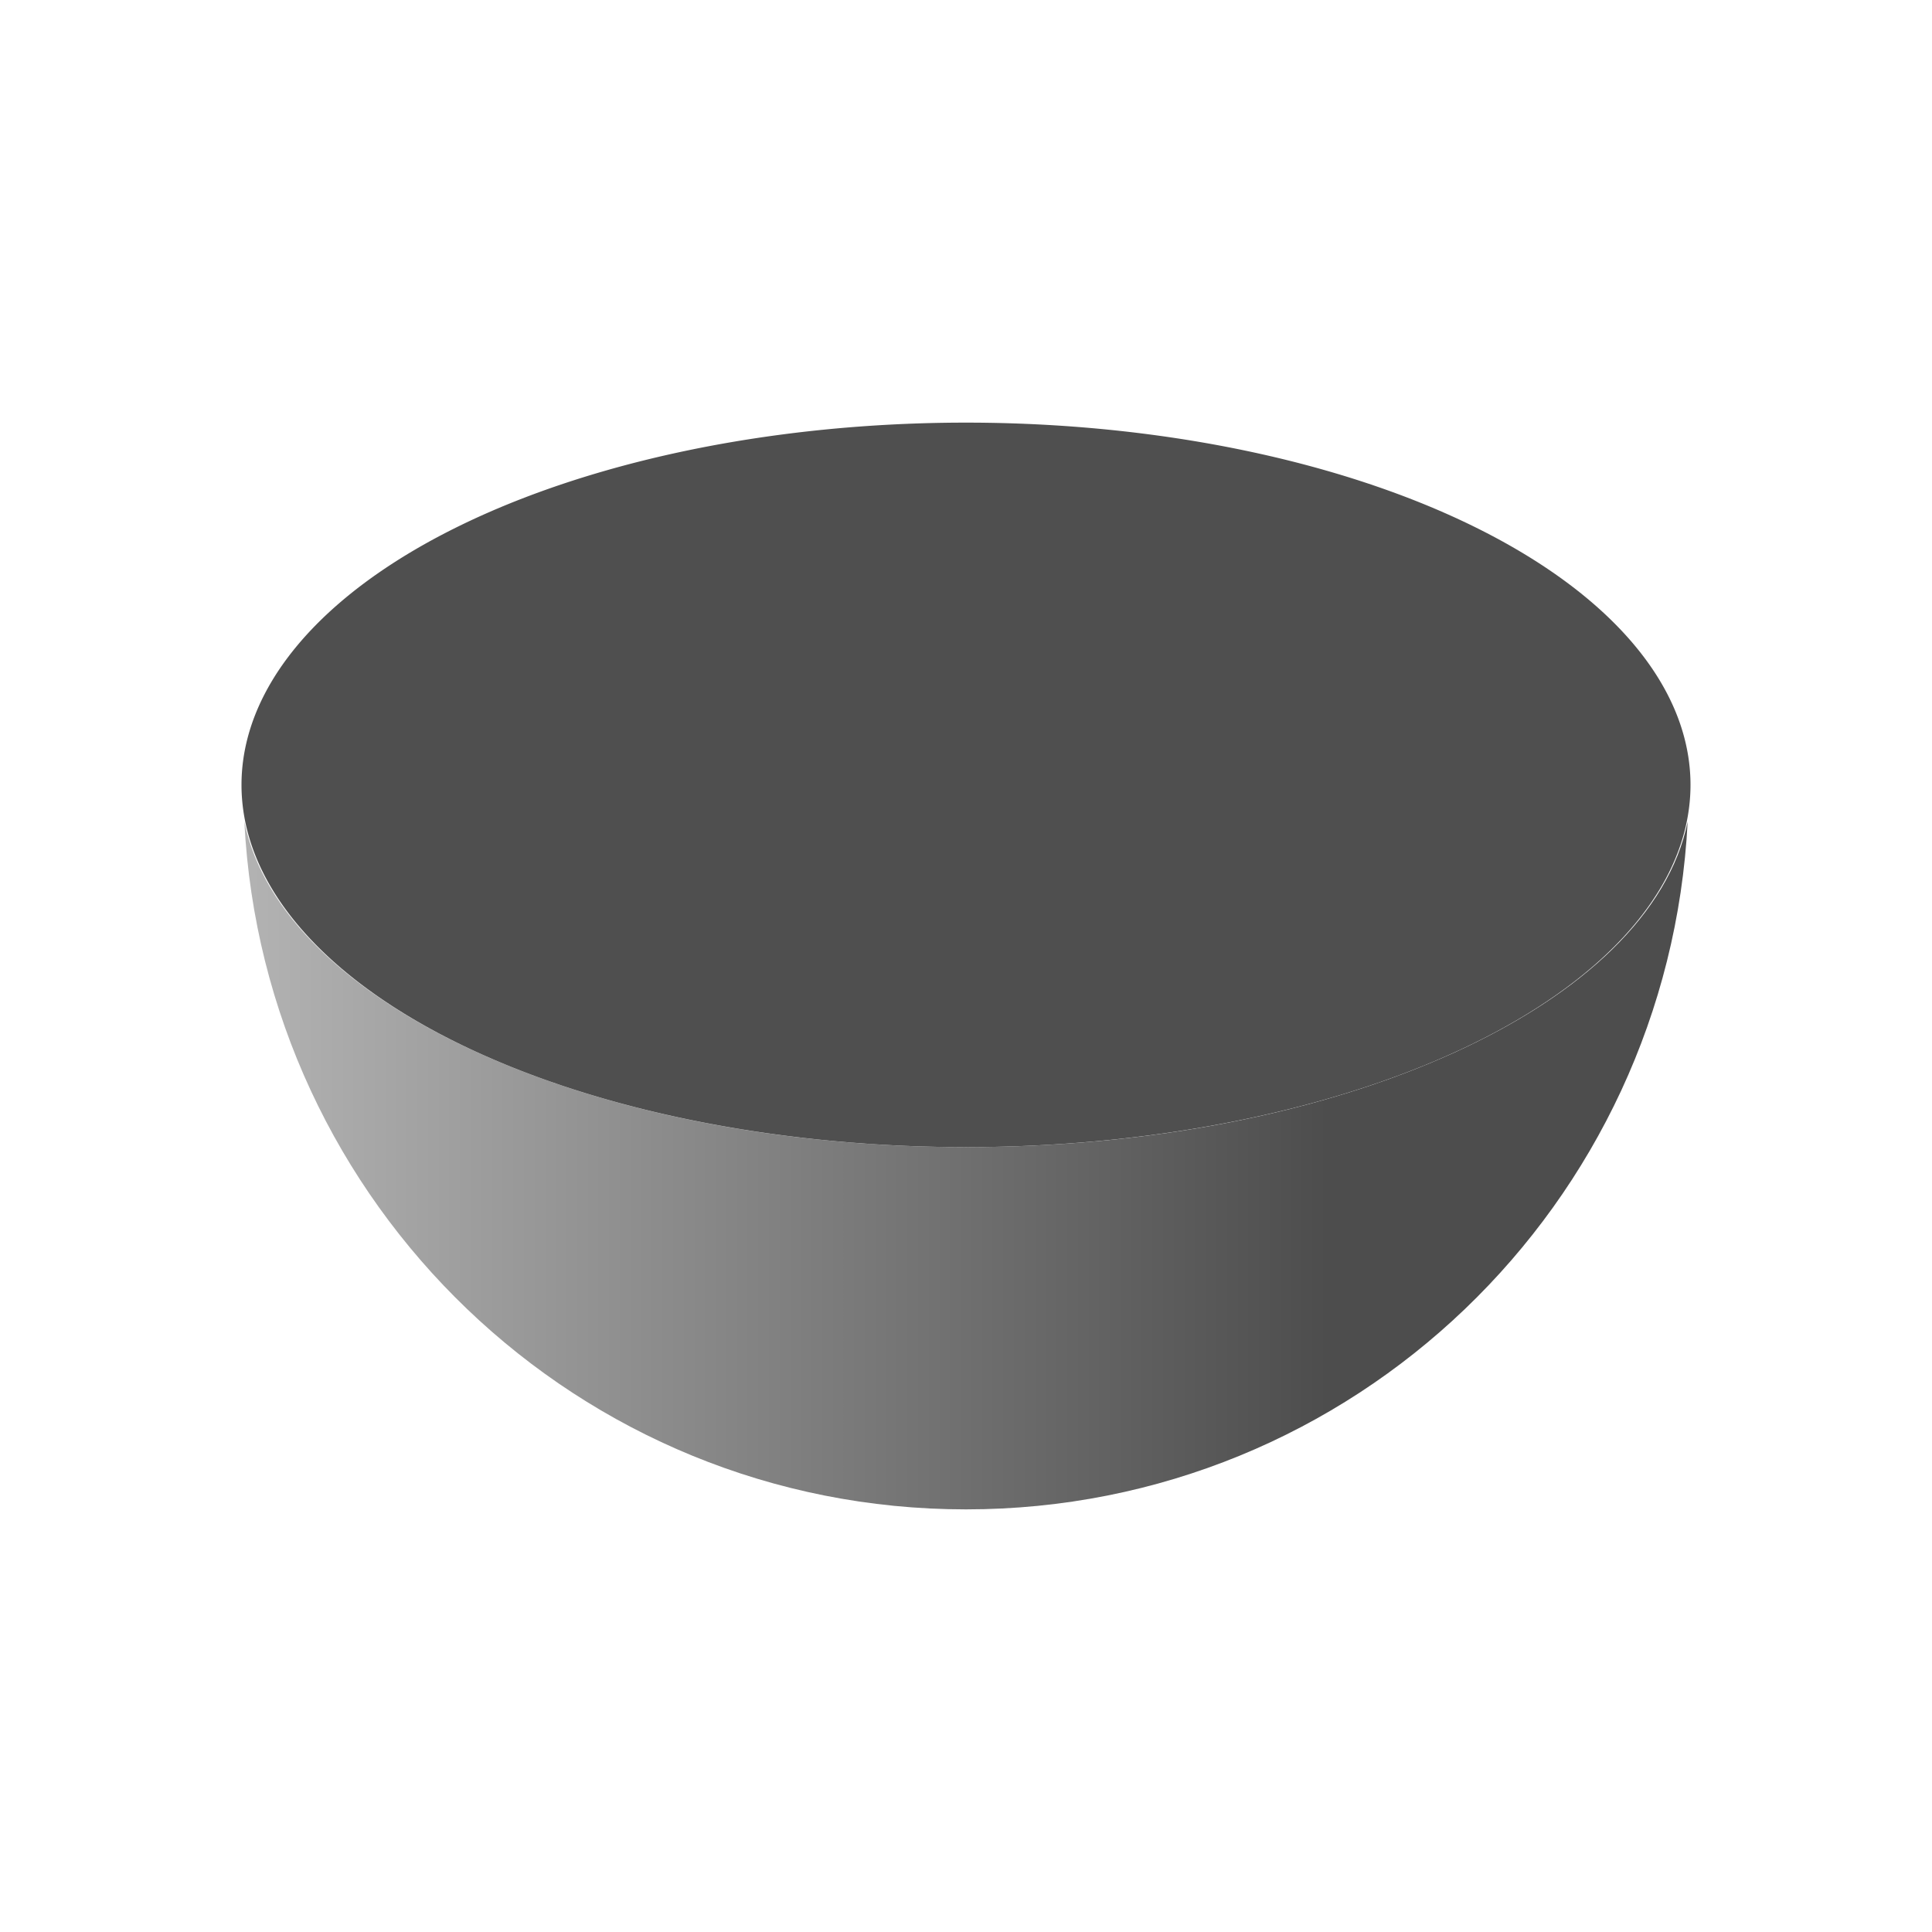 <svg height="32" viewBox="0 0 32 32" width="32" xmlns="http://www.w3.org/2000/svg" xmlns:xlink="http://www.w3.org/1999/xlink"><linearGradient id="a" gradientUnits="userSpaceOnUse" x1="4" x2="22" y1="19" y2="19"><stop offset="0" stop-color="#b3b3b3"/><stop offset="1" stop-color="#4d4d4d"/></linearGradient><g transform="matrix(1 0 0 1 -0 -0)"><path d="m4.047 13.609c.322 6.34 5.533 11.391 11.953 11.391 6.42 0 11.631-5.051 11.953-11.391-.615 3.026-5.74 5.391-11.953 5.391s-11.339-2.365-11.953-5.391z" fill="url(#a)" fill-rule="evenodd"/><path d="m16 7a12 6 0 0 0 -12 6 12 6 0 0 0 12 6 12 6 0 0 0 12-6 12 6 0 0 0 -12-6z" fill="#4d4d4d" opacity=".987"/></g></svg>